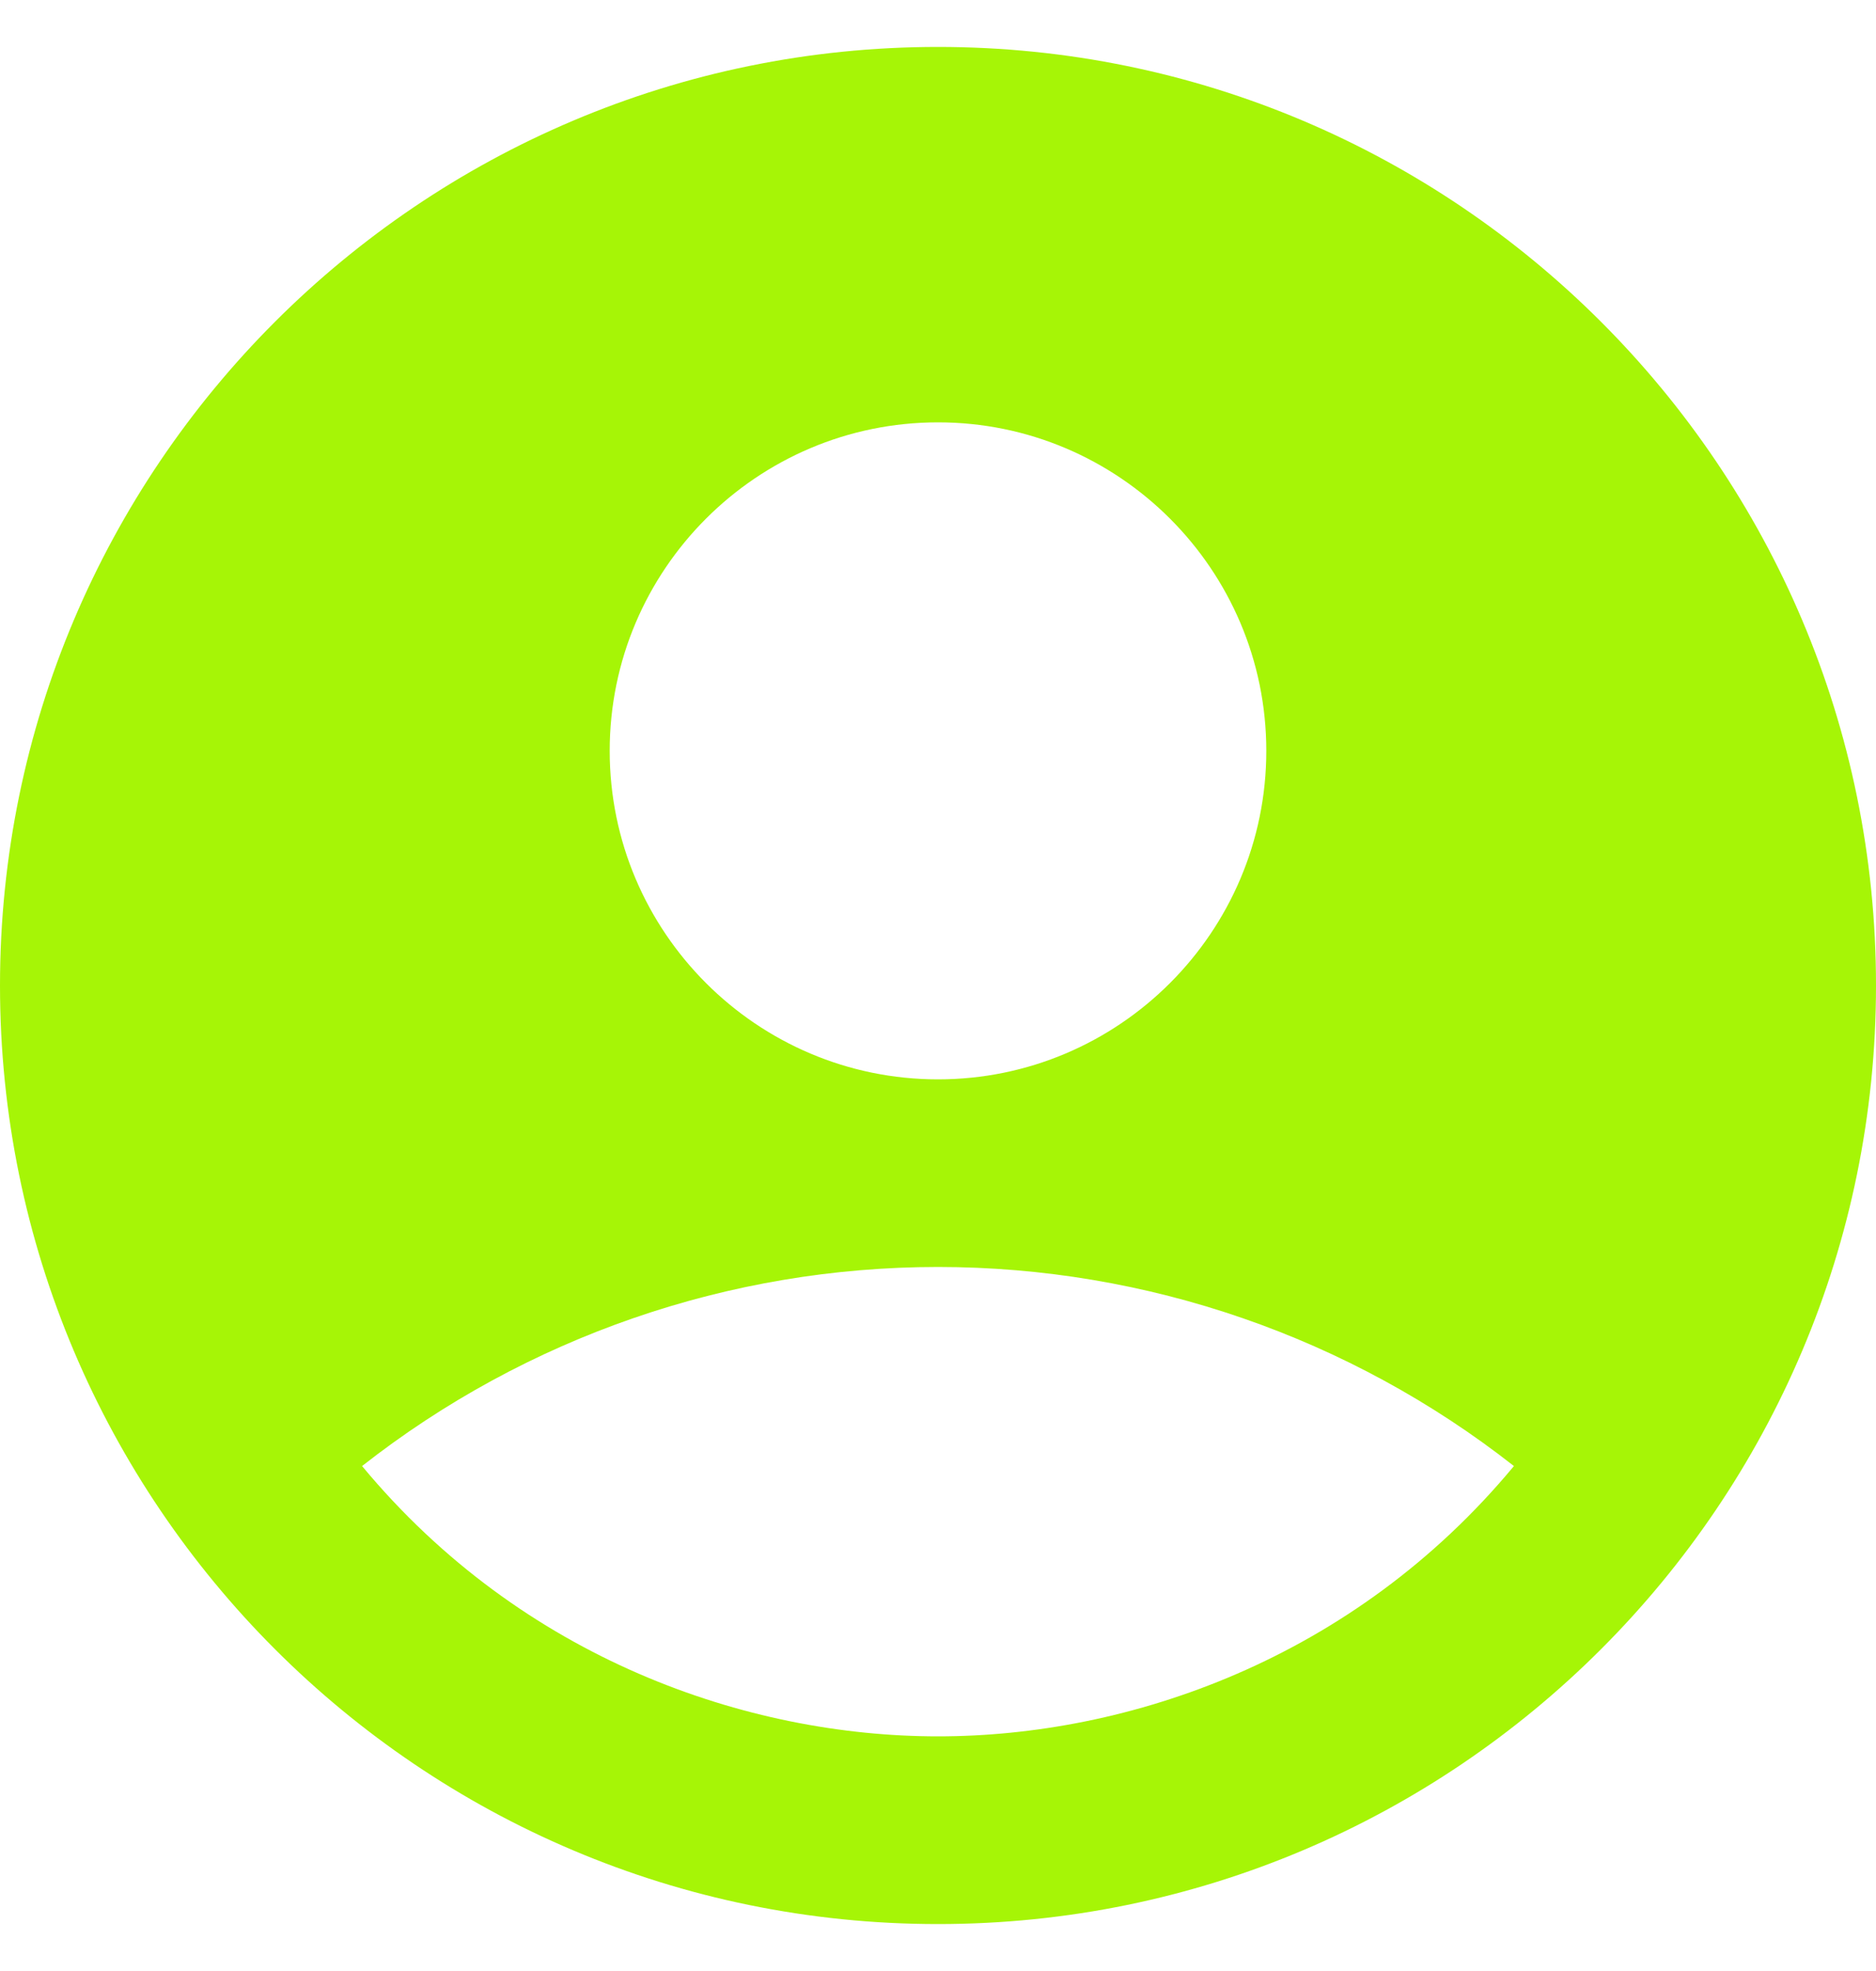 <svg width="20" height="21" viewBox="0 0 20 21" fill="none" xmlns="http://www.w3.org/2000/svg">
<path id="Vector" d="M10 0.5C4.48 0.5 0 4.98 0 10.5C0 16.02 4.48 20.5 10 20.5C15.52 20.5 20 16.02 20 10.5C20 4.98 15.52 0.5 10 0.5ZM10 4.5C11.93 4.5 13.5 6.07 13.5 8C13.5 9.93 11.93 11.5 10 11.5C8.07 11.5 6.5 9.93 6.5 8C6.5 6.07 8.07 4.5 10 4.5ZM10 18.5C7.97 18.5 5.57 17.68 3.86 15.62C5.612 14.246 7.774 13.499 10 13.499C12.226 13.499 14.388 14.246 16.14 15.62C14.43 17.68 12.03 18.5 10 18.5Z" fill="#A6F506"/>
</svg>
